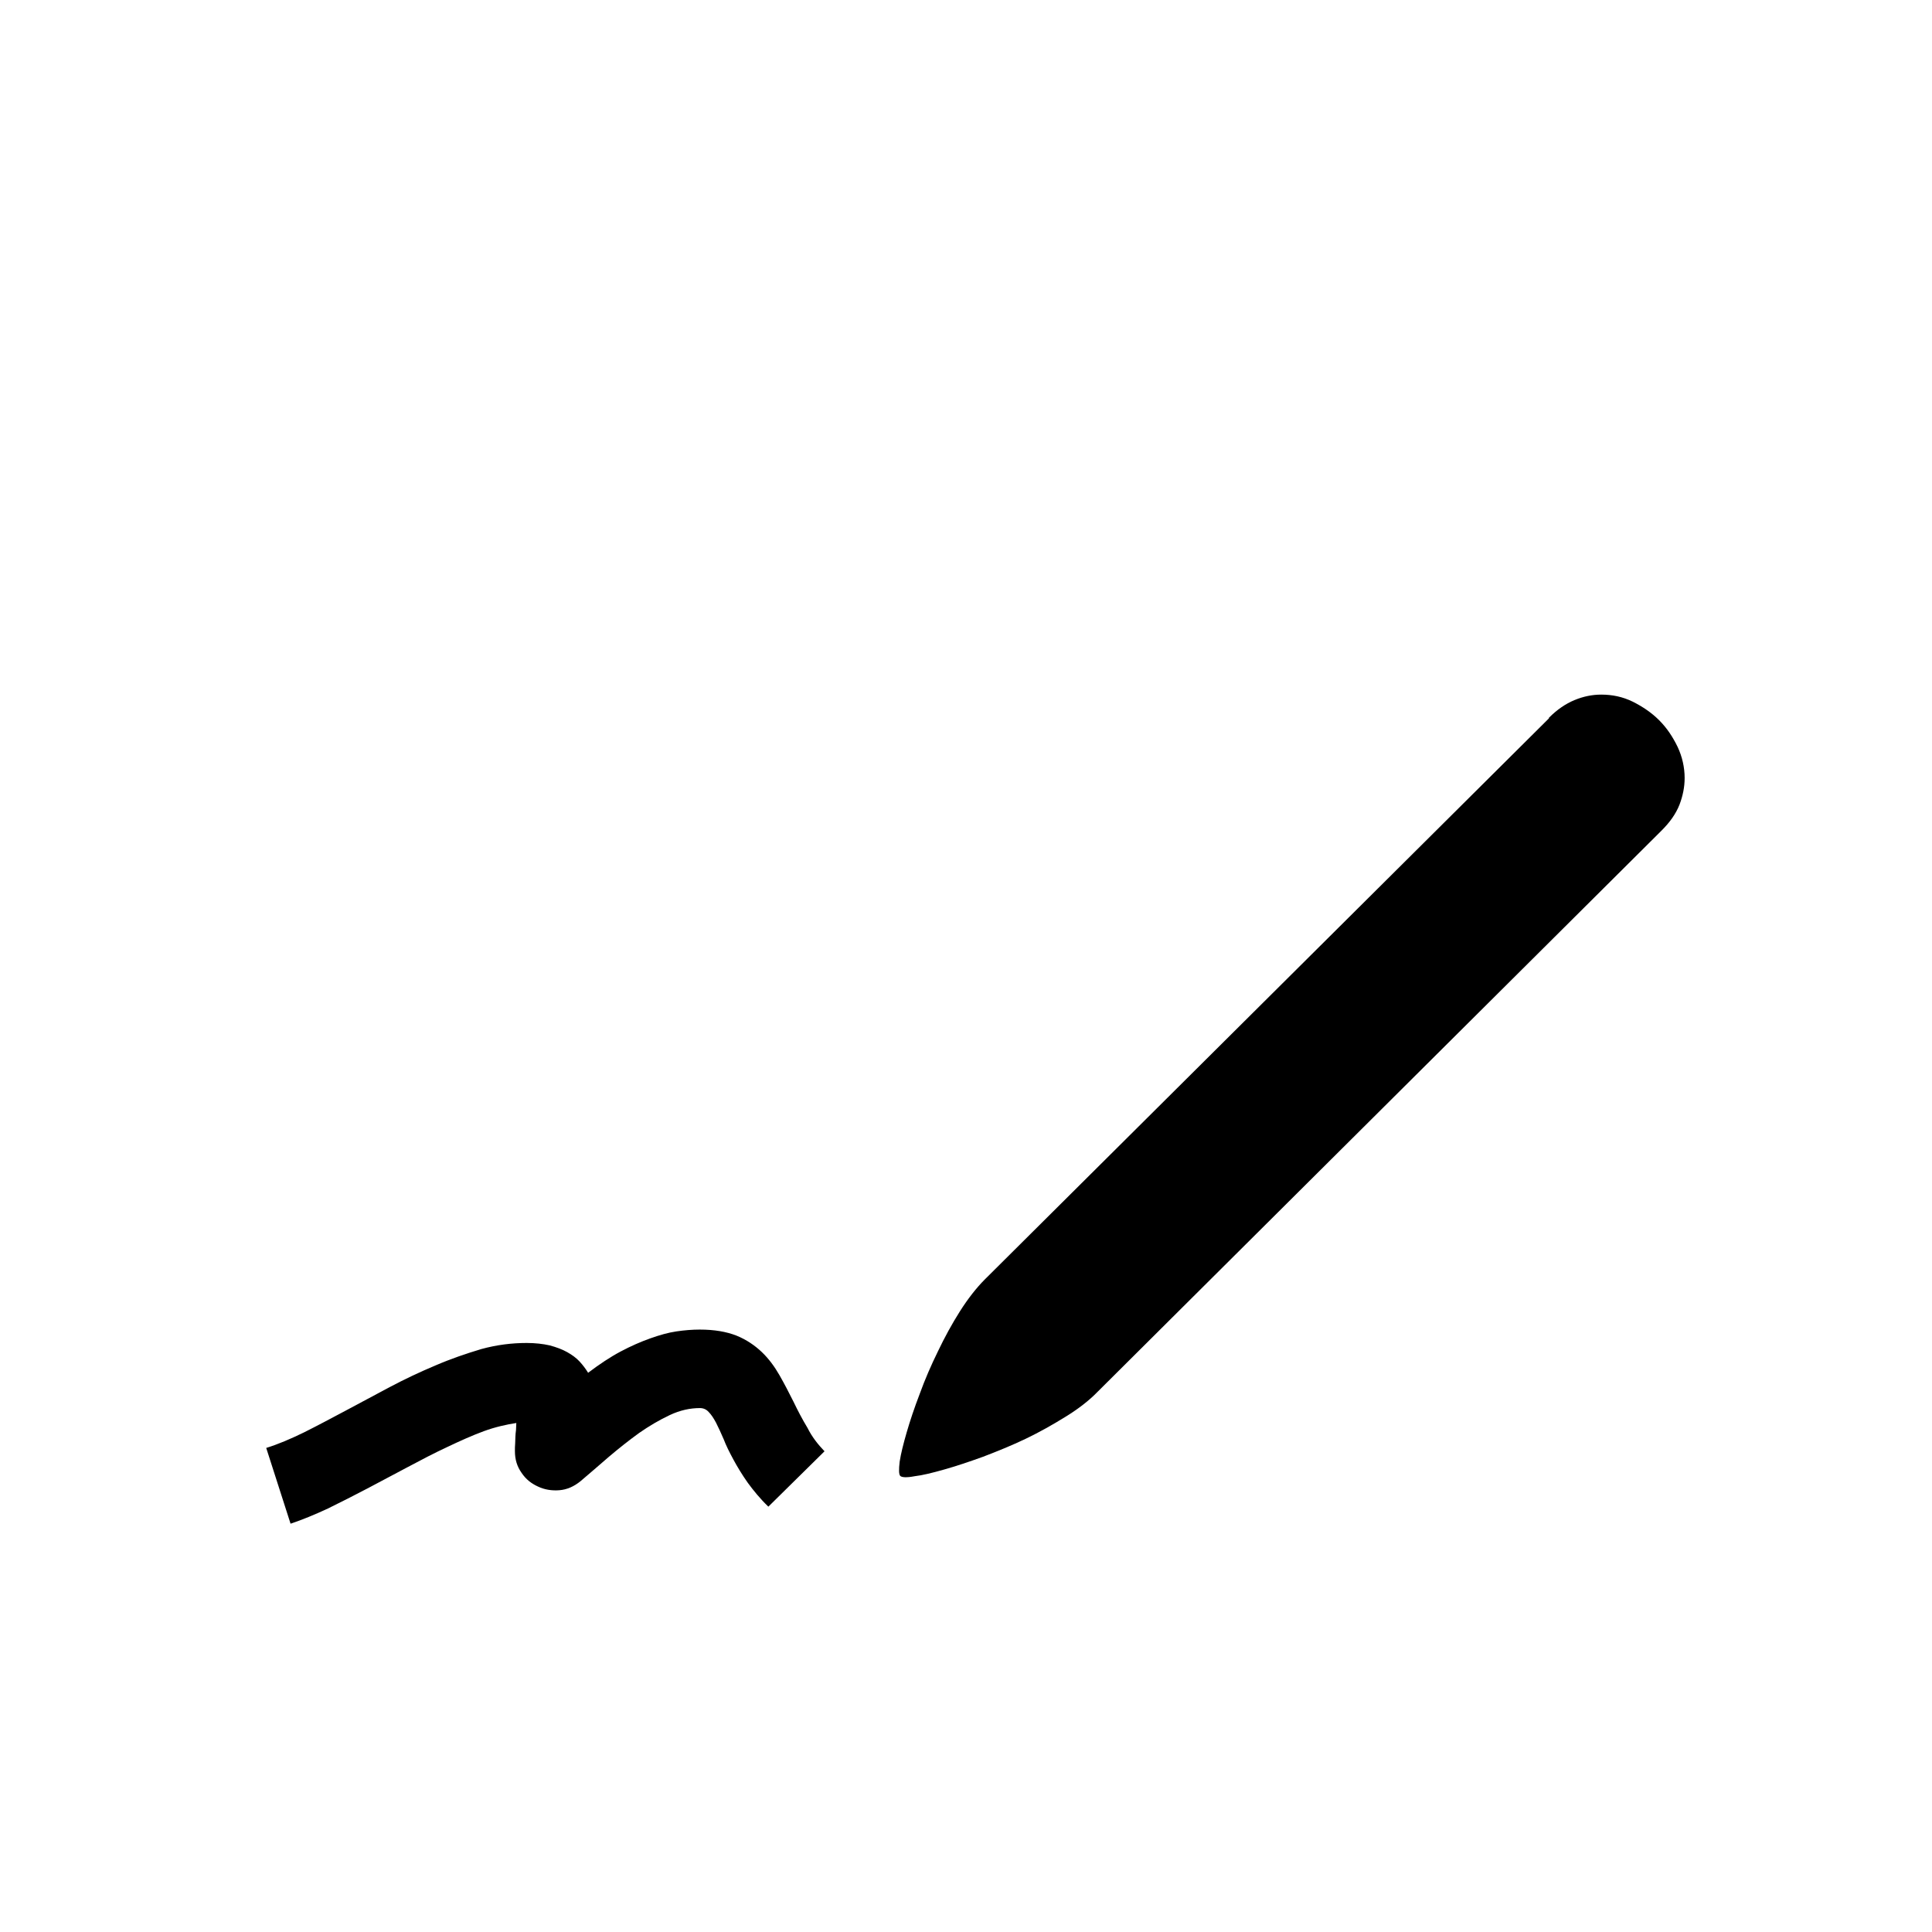 <svg width="24" height="24" viewBox="0 0 6.35 6.35" xmlns="http://www.w3.org/2000/svg">
  <path
    d="M 2.71,4.77 C 2.688,4.747 2.669,4.723 2.654,4.693 2.637,4.665 2.622,4.636 2.608,4.607 2.593,4.577 2.578,4.548 2.562,4.52 2.546,4.492 2.527,4.466 2.504,4.444 2.481,4.422 2.453,4.403 2.421,4.39 2.388,4.377 2.348,4.37 2.3,4.37 c -0.024,0 -0.05,0.002 -0.077,0.006 -0.027,0.004 -0.055,0.012 -0.086,0.023 -0.031,0.011 -0.063,0.025 -0.097,0.043 -0.034,0.018 -0.07,0.042 -0.107,0.07 -0.008,-0.013 -0.017,-0.025 -0.028,-0.037 -0.011,-0.012 -0.025,-0.022 -0.041,-0.031 -0.016,-0.009 -0.035,-0.016 -0.057,-0.022 -0.022,-0.005 -0.048,-0.008 -0.076,-0.008 -0.048,0 -0.098,0.006 -0.149,0.02 C 1.532,4.449 1.482,4.466 1.431,4.488 1.381,4.509 1.33,4.533 1.281,4.559 1.231,4.586 1.183,4.611 1.135,4.637 c -0.047,0.025 -0.092,0.049 -0.136,0.071 -0.043,0.021 -0.085,0.039 -0.124,0.051 l 0.08,0.249 c 0.039,-0.013 0.08,-0.03 0.123,-0.05 0.043,-0.021 0.086,-0.043 0.13,-0.066 0.044,-0.023 0.088,-0.047 0.132,-0.07 0.045,-0.024 0.087,-0.046 0.13,-0.066 0.042,-0.02 0.082,-0.038 0.12,-0.052 0.038,-0.014 0.075,-0.022 0.107,-0.027 -5.292e-4,0.008 -5.292e-4,0.015 -0.001,0.023 -7.938e-4,0.008 -0.002,0.015 -0.002,0.022 0,0.008 -7.937e-4,0.016 -7.937e-4,0.023 -7.938e-4,0.008 -7.938e-4,0.016 -7.938e-4,0.024 0,0.028 0.007,0.051 0.022,0.072 0.014,0.021 0.032,0.035 0.054,0.045 0.021,0.01 0.045,0.014 0.07,0.012 0.025,-0.002 0.048,-0.012 0.07,-0.03 0.029,-0.025 0.06,-0.051 0.093,-0.08 0.033,-0.028 0.066,-0.054 0.099,-0.078 0.033,-0.023 0.067,-0.043 0.101,-0.059 0.034,-0.016 0.067,-0.023 0.099,-0.023 0.011,0 0.021,0.004 0.029,0.013 0.008,0.008 0.016,0.02 0.024,0.035 0.008,0.016 0.016,0.033 0.025,0.054 0.008,0.021 0.019,0.043 0.032,0.067 0.013,0.024 0.028,0.049 0.047,0.076 0.019,0.026 0.041,0.053 0.068,0.079 z"
    clip-rule="evenodd" fill-rule="nonzero" />
  <path
    d="M 5.091,2.361 3.237,4.205 c -0.028,0.028 -0.056,0.064 -0.082,0.105 -0.026,0.041 -0.05,0.085 -0.072,0.131 -0.023,0.047 -0.043,0.093 -0.06,0.14 -0.018,0.047 -0.032,0.089 -0.043,0.127 -0.011,0.038 -0.019,0.07 -0.023,0.096 -0.003,0.026 -0.003,0.042 0.002,0.047 0.005,0.005 0.021,0.006 0.047,0.001 0.026,-0.003 0.058,-0.011 0.097,-0.022 0.039,-0.011 0.081,-0.025 0.128,-0.042 0.047,-0.018 0.094,-0.037 0.14,-0.059 0.046,-0.022 0.09,-0.047 0.132,-0.073 0.042,-0.026 0.077,-0.053 0.105,-0.082 L 5.461,2.73 c 0.028,-0.028 0.047,-0.055 0.059,-0.085 0.011,-0.029 0.017,-0.058 0.017,-0.088 0,-0.035 -0.008,-0.07 -0.023,-0.102 -0.016,-0.033 -0.035,-0.062 -0.061,-0.088 -0.025,-0.025 -0.055,-0.045 -0.087,-0.061 -0.033,-0.016 -0.067,-0.023 -0.103,-0.023 -0.03,0 -0.059,0.006 -0.088,0.018 -0.029,0.012 -0.057,0.031 -0.084,0.058 z"
    clip-rule="evenodd" fill-rule="nonzero" />
</svg>
